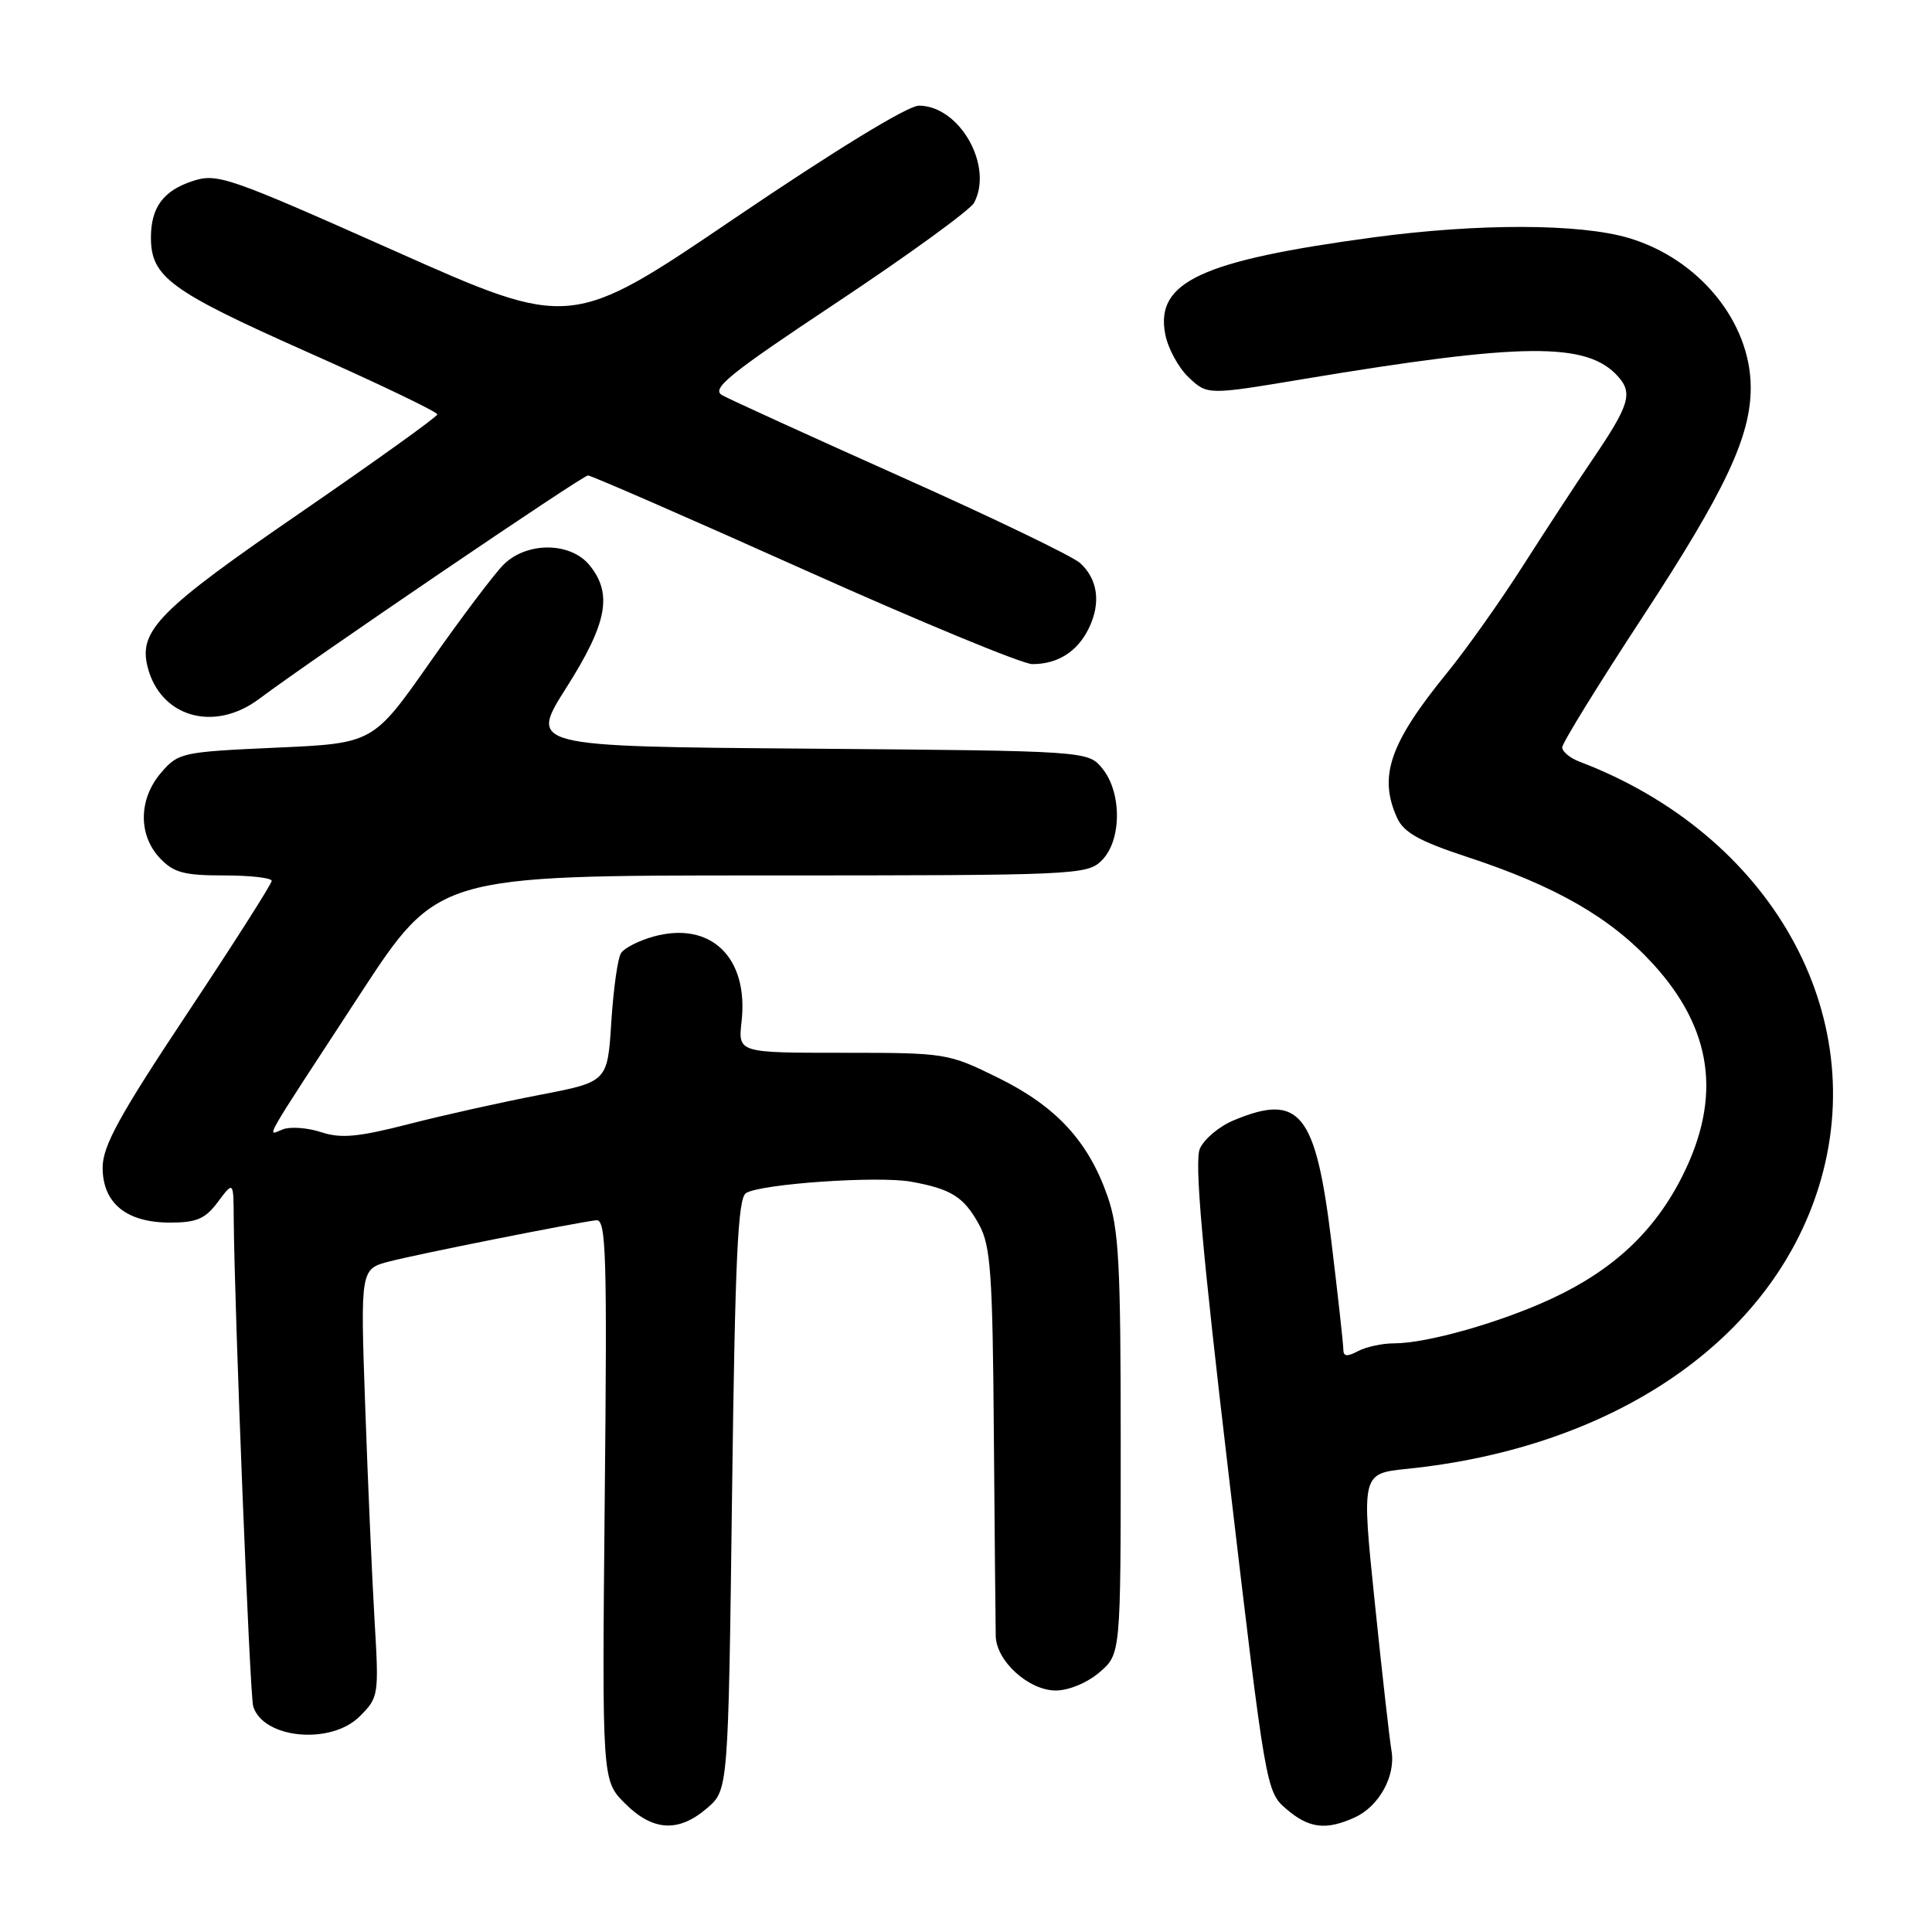 <?xml version="1.0" encoding="UTF-8" standalone="no"?>
<!DOCTYPE svg PUBLIC "-//W3C//DTD SVG 1.1//EN" "http://www.w3.org/Graphics/SVG/1.1/DTD/svg11.dtd" >
<svg xmlns="http://www.w3.org/2000/svg" xmlns:xlink="http://www.w3.org/1999/xlink" version="1.1" viewBox="0 0 256 256">
 <g >
 <path fill="currentColor"
d=" M 93.69 239.59 C 96.50 237.18 96.50 237.18 97.00 198.05 C 97.40 166.70 97.77 158.76 98.85 158.09 C 100.84 156.86 116.35 155.79 120.72 156.58 C 126.05 157.54 127.73 158.60 129.74 162.28 C 131.27 165.07 131.53 168.73 131.69 190.00 C 131.80 203.47 131.91 215.53 131.94 216.80 C 132.03 220.12 136.32 224.00 139.90 224.00 C 141.62 224.00 144.08 222.97 145.69 221.59 C 148.50 219.17 148.50 219.17 148.50 191.34 C 148.50 167.35 148.26 162.80 146.74 158.47 C 144.20 151.20 139.93 146.58 132.23 142.80 C 125.64 139.55 125.34 139.50 111.67 139.50 C 97.80 139.50 97.80 139.50 98.26 135.38 C 99.22 126.86 94.19 122.00 86.58 124.10 C 84.65 124.64 82.72 125.62 82.29 126.29 C 81.85 126.95 81.28 131.07 81.00 135.43 C 80.50 143.35 80.50 143.35 71.50 145.08 C 66.55 146.03 58.74 147.77 54.15 148.95 C 47.45 150.67 45.17 150.88 42.56 150.02 C 40.77 149.43 38.49 149.26 37.49 149.64 C 35.33 150.47 34.33 152.22 47.70 131.75 C 57.99 116.00 57.99 116.00 100.99 116.00 C 142.67 116.00 144.06 115.94 146.00 114.00 C 148.63 111.37 148.67 105.05 146.09 101.86 C 144.18 99.50 144.18 99.50 107.14 99.20 C 70.10 98.91 70.10 98.91 75.05 91.11 C 80.46 82.58 81.20 78.70 78.13 74.91 C 75.61 71.80 69.82 71.75 66.73 74.81 C 65.50 76.03 61.11 81.86 56.97 87.76 C 49.44 98.50 49.44 98.50 36.57 99.07 C 24.11 99.63 23.63 99.73 21.35 102.38 C 18.36 105.86 18.29 110.61 21.17 113.69 C 23.00 115.63 24.36 116.00 29.67 116.00 C 33.15 116.00 36.00 116.32 36.00 116.72 C 36.00 117.12 30.96 125.03 24.80 134.30 C 15.80 147.84 13.60 151.86 13.60 154.71 C 13.60 159.43 16.75 162.00 22.53 162.00 C 26.06 162.00 27.20 161.51 28.88 159.25 C 30.94 156.50 30.94 156.50 30.97 161.50 C 31.06 173.38 33.10 224.64 33.55 226.10 C 34.87 230.40 43.85 231.24 47.66 227.43 C 50.18 224.92 50.22 224.65 49.63 214.68 C 49.30 209.08 48.74 196.32 48.39 186.32 C 47.75 168.14 47.75 168.14 51.63 167.14 C 55.42 166.16 76.03 162.05 79.00 161.69 C 80.32 161.52 80.46 166.08 80.13 198.71 C 79.77 235.92 79.77 235.92 82.81 238.96 C 86.50 242.65 89.90 242.85 93.69 239.59 Z  M 179.53 240.81 C 182.74 239.34 184.96 235.31 184.38 231.98 C 184.14 230.62 183.14 221.79 182.17 212.38 C 180.40 195.25 180.40 195.25 186.45 194.63 C 213.98 191.81 234.73 177.57 241.02 157.19 C 248.07 134.38 234.62 110.55 209.28 100.92 C 208.03 100.44 207.00 99.59 207.00 99.03 C 207.00 98.47 211.79 90.70 217.65 81.76 C 228.64 64.98 232.02 57.79 231.98 51.27 C 231.93 42.63 225.11 34.30 215.83 31.54 C 209.33 29.61 195.92 29.58 182.00 31.45 C 159.17 34.53 153.09 37.35 154.39 44.24 C 154.74 46.13 156.15 48.73 157.51 50.01 C 160.00 52.35 160.00 52.35 172.75 50.22 C 201.85 45.38 210.25 45.31 214.37 49.85 C 216.40 52.10 215.93 53.66 210.94 61.00 C 208.88 64.03 204.76 70.33 201.78 75.00 C 198.80 79.67 194.29 86.03 191.77 89.12 C 184.13 98.50 182.62 102.87 185.13 108.39 C 186.01 110.31 188.10 111.48 194.38 113.54 C 206.13 117.40 213.43 121.60 219.02 127.71 C 226.90 136.33 228.17 145.34 222.96 155.76 C 219.29 163.11 213.81 168.26 205.62 172.07 C 198.81 175.24 189.09 178.00 184.72 178.00 C 183.15 178.00 181.00 178.47 179.93 179.04 C 178.50 179.80 178.00 179.75 178.00 178.83 C 178.00 178.14 177.29 171.71 176.42 164.54 C 174.34 147.42 172.23 144.79 163.47 148.45 C 161.56 149.24 159.55 150.93 158.99 152.20 C 158.25 153.89 159.27 165.45 162.87 195.94 C 167.70 237.01 167.77 237.41 170.43 239.69 C 173.44 242.28 175.69 242.56 179.53 240.81 Z  M 34.32 92.62 C 41.38 87.33 77.19 63.00 77.91 63.00 C 78.33 63.00 91.22 68.62 106.56 75.50 C 121.90 82.38 135.50 88.00 136.79 88.00 C 140.17 88.00 142.79 86.33 144.29 83.22 C 145.90 79.88 145.47 76.73 143.10 74.59 C 142.11 73.70 131.45 68.56 119.40 63.18 C 107.36 57.79 96.69 52.93 95.70 52.37 C 94.18 51.52 96.55 49.60 111.02 39.99 C 120.43 33.73 128.55 27.83 129.07 26.87 C 131.68 21.99 127.14 14.00 121.75 14.00 C 120.30 14.00 110.65 19.90 97.49 28.82 C 75.64 43.65 75.64 43.65 52.30 33.25 C 30.07 23.36 28.79 22.91 25.47 24.01 C 21.63 25.28 20.00 27.50 20.00 31.47 C 20.00 36.69 22.53 38.55 40.55 46.57 C 50.15 50.83 57.98 54.59 57.95 54.91 C 57.92 55.24 49.71 61.12 39.71 68.00 C 21.08 80.80 18.35 83.56 19.55 88.35 C 21.23 95.02 28.35 97.08 34.32 92.62 Z "/>
</g>
</svg>
